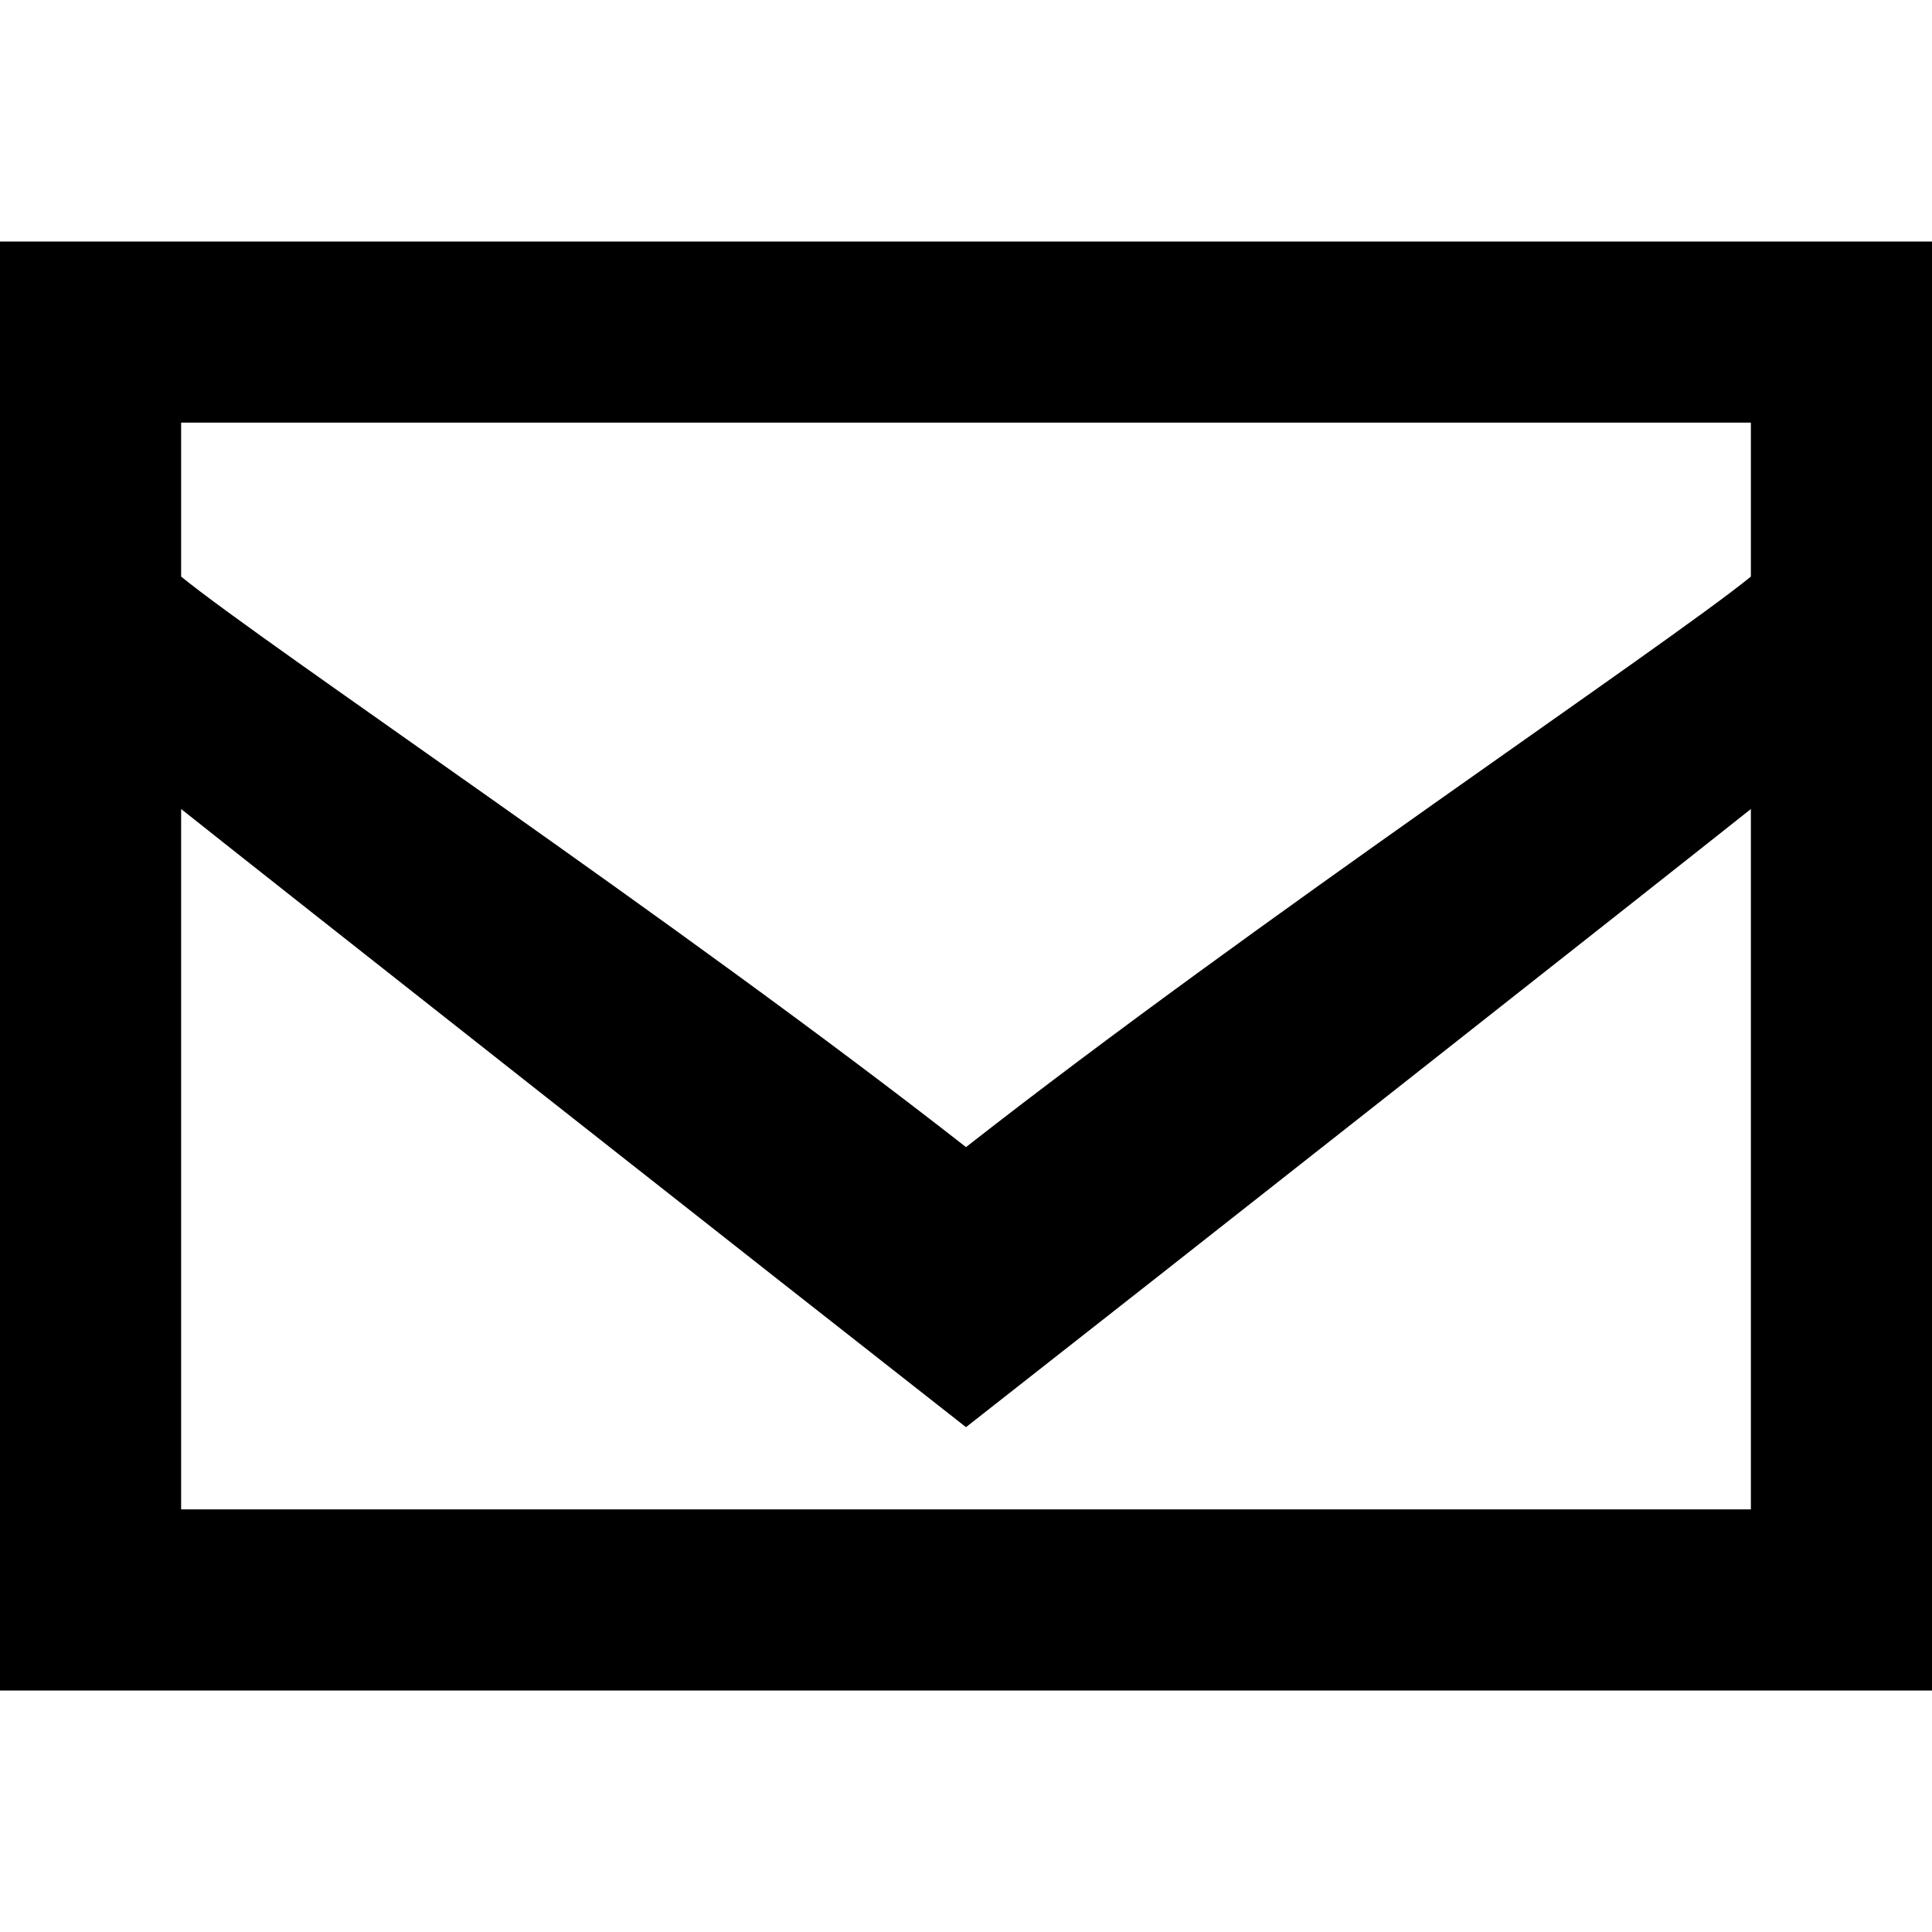 <?xml version="1.0" encoding="UTF-8" standalone="no"?>
<!DOCTYPE svg PUBLIC "-//W3C//DTD SVG 1.1//EN" "http://www.w3.org/Graphics/SVG/1.1/DTD/svg11.dtd">
<svg width="100%" height="100%" viewBox="0 0 512 512" version="1.1" xmlns="http://www.w3.org/2000/svg" xmlns:xlink="http://www.w3.org/1999/xlink" xml:space="preserve" xmlns:serif="http://www.serif.com/" style="fill-rule:evenodd;clip-rule:evenodd;stroke-linejoin:round;stroke-miterlimit:2;">
    <path d="M512,64L0,64L0,400L0,448L512,448L512,400L512,112L512,64ZM464,112L464,152.805C441.578,171.064 332.419,244.157 256,303.996C239.159,317.243 279.212,304.367 256,303.996C232.792,304.371 272.834,317.238 256,303.996C179.593,244.166 70.425,171.067 48,152.805L48,112L464,112ZM48,400L48,214.398C70.914,232.649 206.471,339.429 256,378.213C280.354,353.858 231.646,353.859 256,378.213C305.528,339.43 441.085,232.651 464,214.399L464,400L48,400Z" style="fill-rule:nonzero;"/>
</svg>
